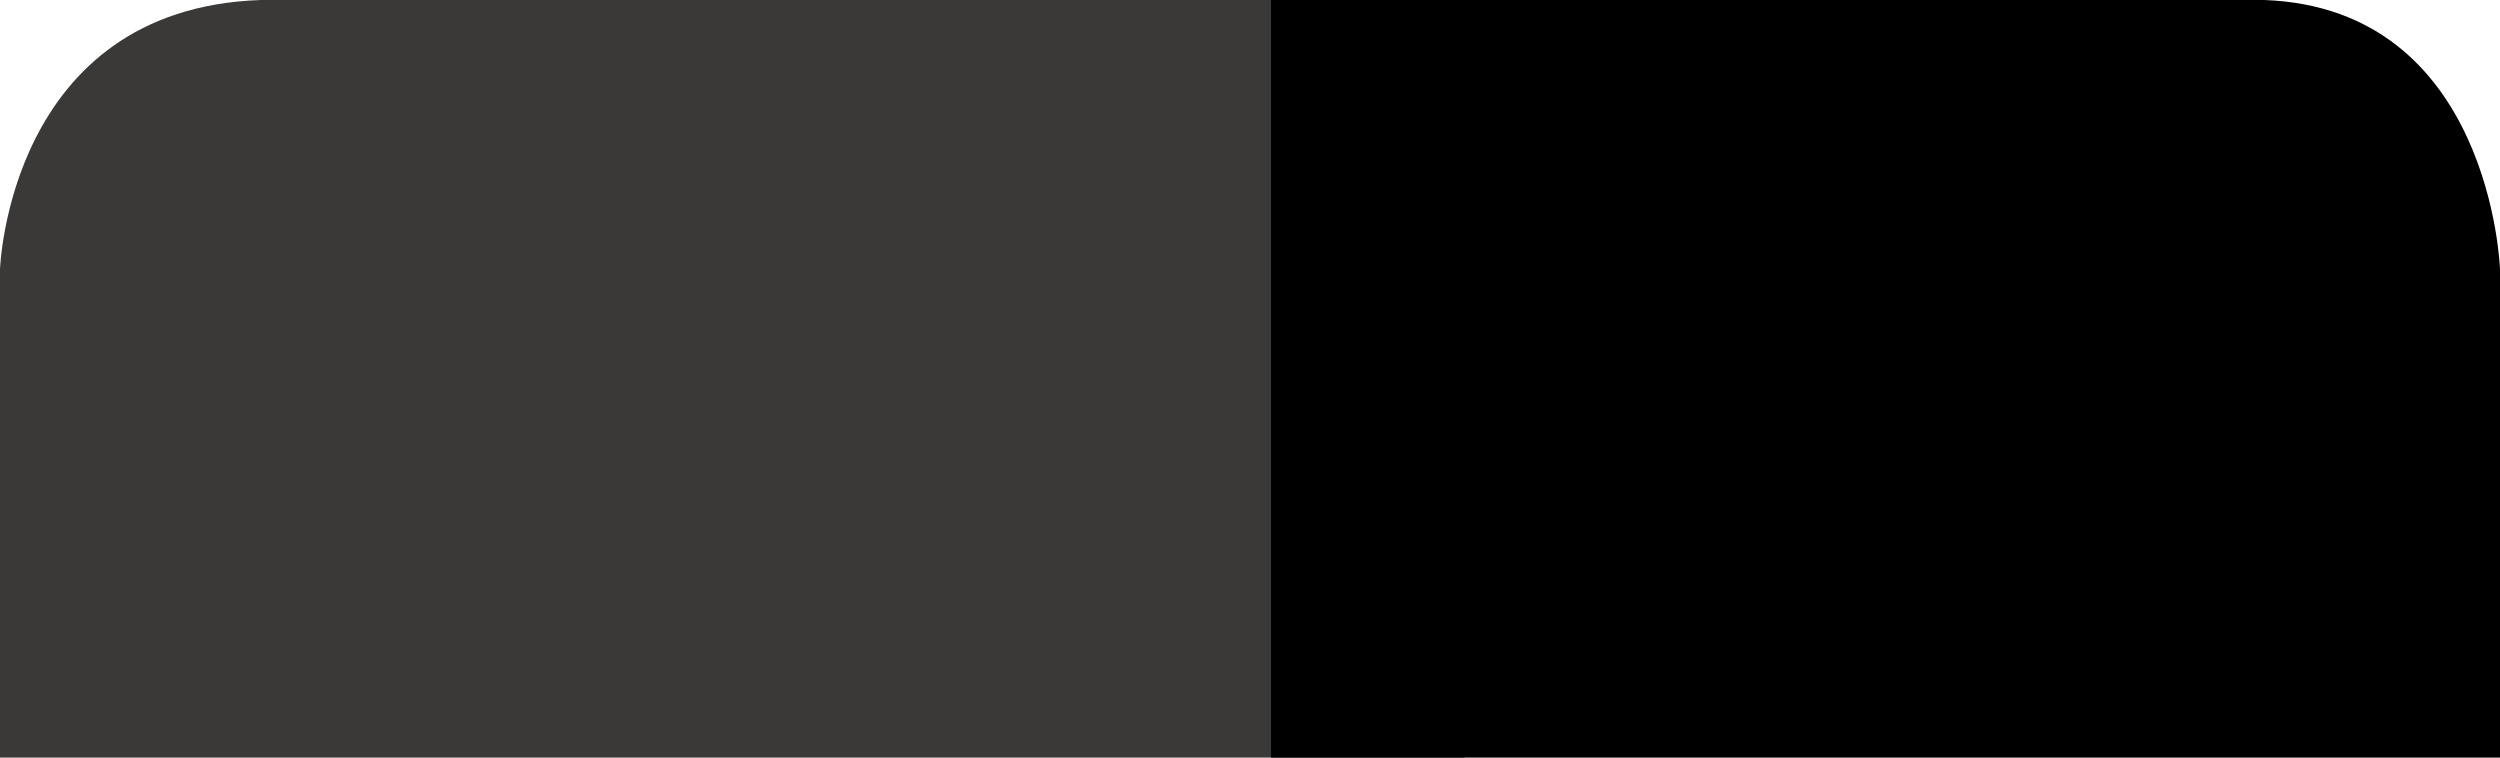 <?xml version="1.0" encoding="utf-8"?>
<!-- Generator: Adobe Illustrator 18.1.0, SVG Export Plug-In . SVG Version: 6.00 Build 0)  -->
<svg version="1.1" id="part1" xmlns="http://www.w3.org/2000/svg" xmlns:xlink="http://www.w3.org/1999/xlink" x="0px" y="0px"
	 viewBox="0 0 29.7 9" enable-background="new 0 0 29.7 9" xml:space="preserve">
<g>
	<path fill="#3A3938" d="M0,9V3.2c0,0,0.1-3.1,3.1-3.2s14.4,0,14.4,0L17.4,9"/>
	<path d="M29.7,9V3.2c0,0-0.1-3.1-2.8-3.2s-11.8,0-11.8,0V9"/>
</g>
</svg>
